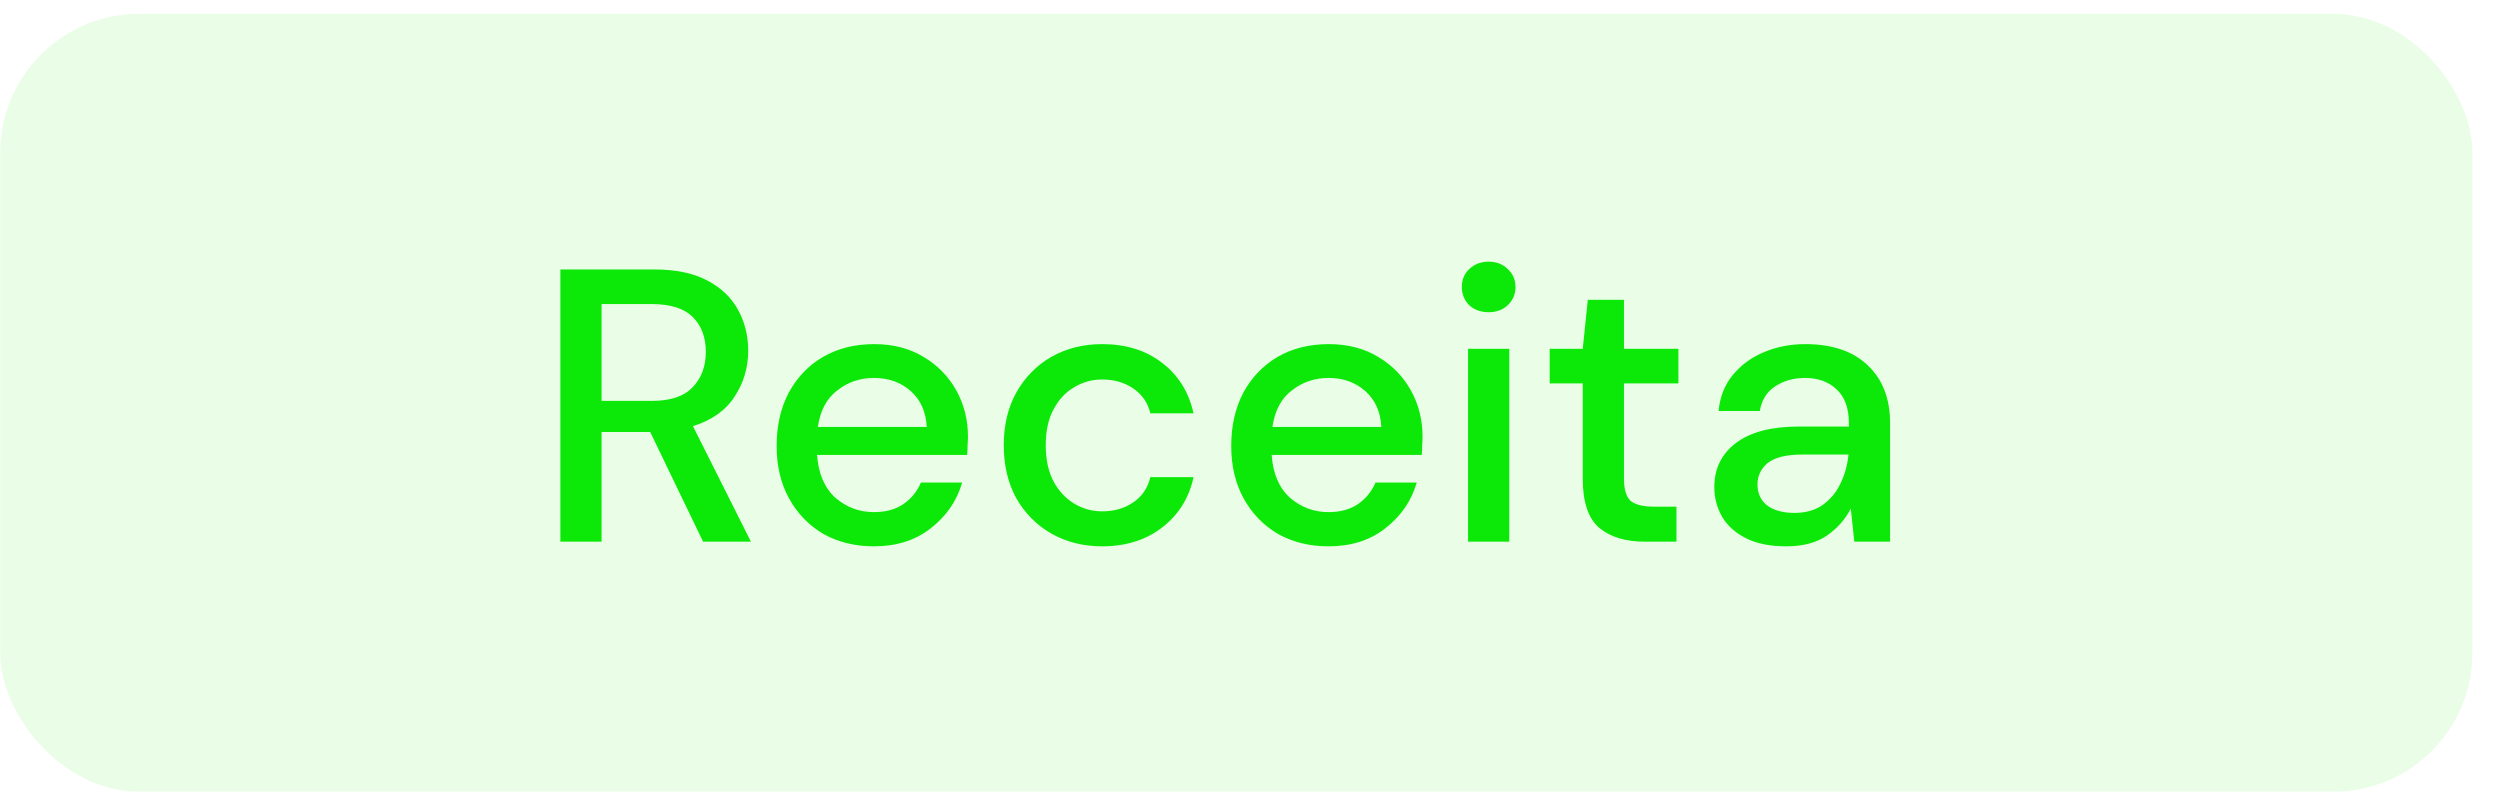 <svg width="90" height="29" viewBox="0 0 90 29" fill="none" xmlns="http://www.w3.org/2000/svg">
<rect opacity="0.1" x="0.007" y="0.5" width="89" height="28" rx="5" fill="#30F50F"/>
<path d="M20.173 19.5V9.7H23.547C24.322 9.7 24.957 9.831 25.451 10.092C25.955 10.353 26.329 10.708 26.571 11.156C26.814 11.595 26.935 12.085 26.935 12.626C26.935 13.233 26.772 13.783 26.445 14.278C26.128 14.773 25.629 15.127 24.947 15.342L27.033 19.5H25.311L23.407 15.552H21.657V19.5H20.173ZM21.657 14.432H23.463C24.135 14.432 24.625 14.269 24.933 13.942C25.251 13.615 25.409 13.191 25.409 12.668C25.409 12.145 25.255 11.73 24.947 11.422C24.639 11.105 24.14 10.946 23.449 10.946H21.657V14.432ZM31.459 19.668C30.778 19.668 30.171 19.519 29.639 19.22C29.116 18.912 28.706 18.487 28.407 17.946C28.108 17.405 27.959 16.775 27.959 16.056C27.959 15.328 28.104 14.689 28.393 14.138C28.692 13.587 29.102 13.158 29.625 12.85C30.157 12.542 30.773 12.388 31.473 12.388C32.154 12.388 32.747 12.542 33.251 12.85C33.755 13.149 34.147 13.55 34.427 14.054C34.707 14.558 34.847 15.113 34.847 15.72C34.847 15.813 34.842 15.916 34.833 16.028C34.833 16.131 34.828 16.247 34.819 16.378H29.415C29.462 17.05 29.681 17.563 30.073 17.918C30.474 18.263 30.936 18.436 31.459 18.436C31.879 18.436 32.229 18.343 32.509 18.156C32.798 17.96 33.013 17.699 33.153 17.372H34.637C34.45 18.025 34.077 18.571 33.517 19.01C32.966 19.449 32.28 19.668 31.459 19.668ZM31.459 13.606C30.964 13.606 30.526 13.755 30.143 14.054C29.76 14.343 29.527 14.782 29.443 15.37H33.363C33.335 14.829 33.144 14.399 32.789 14.082C32.434 13.765 31.991 13.606 31.459 13.606ZM39.677 19.668C38.995 19.668 38.384 19.514 37.843 19.206C37.311 18.898 36.891 18.473 36.583 17.932C36.284 17.381 36.135 16.747 36.135 16.028C36.135 15.309 36.284 14.679 36.583 14.138C36.891 13.587 37.311 13.158 37.843 12.85C38.384 12.542 38.995 12.388 39.677 12.388C40.535 12.388 41.254 12.612 41.833 13.06C42.421 13.508 42.799 14.115 42.967 14.88H41.413C41.319 14.497 41.114 14.199 40.797 13.984C40.48 13.769 40.106 13.662 39.677 13.662C39.313 13.662 38.977 13.755 38.669 13.942C38.361 14.119 38.114 14.385 37.927 14.74C37.74 15.085 37.647 15.515 37.647 16.028C37.647 16.541 37.74 16.975 37.927 17.33C38.114 17.675 38.361 17.941 38.669 18.128C38.977 18.315 39.313 18.408 39.677 18.408C40.106 18.408 40.48 18.301 40.797 18.086C41.114 17.871 41.319 17.568 41.413 17.176H42.967C42.808 17.923 42.435 18.525 41.847 18.982C41.259 19.439 40.535 19.668 39.677 19.668ZM47.824 19.668C47.143 19.668 46.536 19.519 46.004 19.22C45.482 18.912 45.071 18.487 44.772 17.946C44.474 17.405 44.324 16.775 44.324 16.056C44.324 15.328 44.469 14.689 44.758 14.138C45.057 13.587 45.468 13.158 45.99 12.85C46.522 12.542 47.138 12.388 47.838 12.388C48.52 12.388 49.112 12.542 49.616 12.85C50.12 13.149 50.512 13.55 50.792 14.054C51.072 14.558 51.212 15.113 51.212 15.72C51.212 15.813 51.208 15.916 51.198 16.028C51.198 16.131 51.194 16.247 51.184 16.378H45.78C45.827 17.05 46.046 17.563 46.438 17.918C46.84 18.263 47.302 18.436 47.824 18.436C48.244 18.436 48.594 18.343 48.874 18.156C49.164 17.96 49.378 17.699 49.518 17.372H51.002C50.816 18.025 50.442 18.571 49.882 19.01C49.332 19.449 48.646 19.668 47.824 19.668ZM47.824 13.606C47.33 13.606 46.891 13.755 46.508 14.054C46.126 14.343 45.892 14.782 45.808 15.37H49.728C49.7 14.829 49.509 14.399 49.154 14.082C48.8 13.765 48.356 13.606 47.824 13.606ZM53.592 11.24C53.312 11.24 53.079 11.156 52.892 10.988C52.715 10.811 52.626 10.591 52.626 10.33C52.626 10.069 52.715 9.854 52.892 9.686C53.079 9.509 53.312 9.42 53.592 9.42C53.872 9.42 54.101 9.509 54.278 9.686C54.465 9.854 54.558 10.069 54.558 10.33C54.558 10.591 54.465 10.811 54.278 10.988C54.101 11.156 53.872 11.24 53.592 11.24ZM52.85 19.5V12.556H54.334V19.5H52.85ZM59.205 19.5C58.524 19.5 57.982 19.337 57.581 19.01C57.18 18.674 56.979 18.081 56.979 17.232V13.802H55.789V12.556H56.979L57.161 10.792H58.463V12.556H60.423V13.802H58.463V17.232C58.463 17.615 58.542 17.881 58.701 18.03C58.869 18.17 59.154 18.24 59.555 18.24H60.353V19.5H59.205ZM64.305 19.668C63.717 19.668 63.232 19.57 62.849 19.374C62.467 19.178 62.182 18.921 61.995 18.604C61.809 18.277 61.715 17.923 61.715 17.54C61.715 16.868 61.977 16.336 62.499 15.944C63.022 15.552 63.769 15.356 64.739 15.356H66.559V15.23C66.559 14.689 66.41 14.283 66.111 14.012C65.822 13.741 65.444 13.606 64.977 13.606C64.567 13.606 64.207 13.709 63.899 13.914C63.601 14.11 63.419 14.404 63.353 14.796H61.869C61.916 14.292 62.084 13.863 62.373 13.508C62.672 13.144 63.045 12.869 63.493 12.682C63.951 12.486 64.45 12.388 64.991 12.388C65.962 12.388 66.713 12.645 67.245 13.158C67.777 13.662 68.043 14.353 68.043 15.23V19.5H66.755L66.629 18.31C66.433 18.693 66.149 19.015 65.775 19.276C65.402 19.537 64.912 19.668 64.305 19.668ZM64.599 18.464C65.001 18.464 65.337 18.371 65.607 18.184C65.887 17.988 66.102 17.731 66.251 17.414C66.41 17.097 66.508 16.747 66.545 16.364H64.893C64.305 16.364 63.885 16.467 63.633 16.672C63.391 16.877 63.269 17.134 63.269 17.442C63.269 17.759 63.386 18.011 63.619 18.198C63.862 18.375 64.189 18.464 64.599 18.464Z" fill="#0CE908"/>
</svg>
